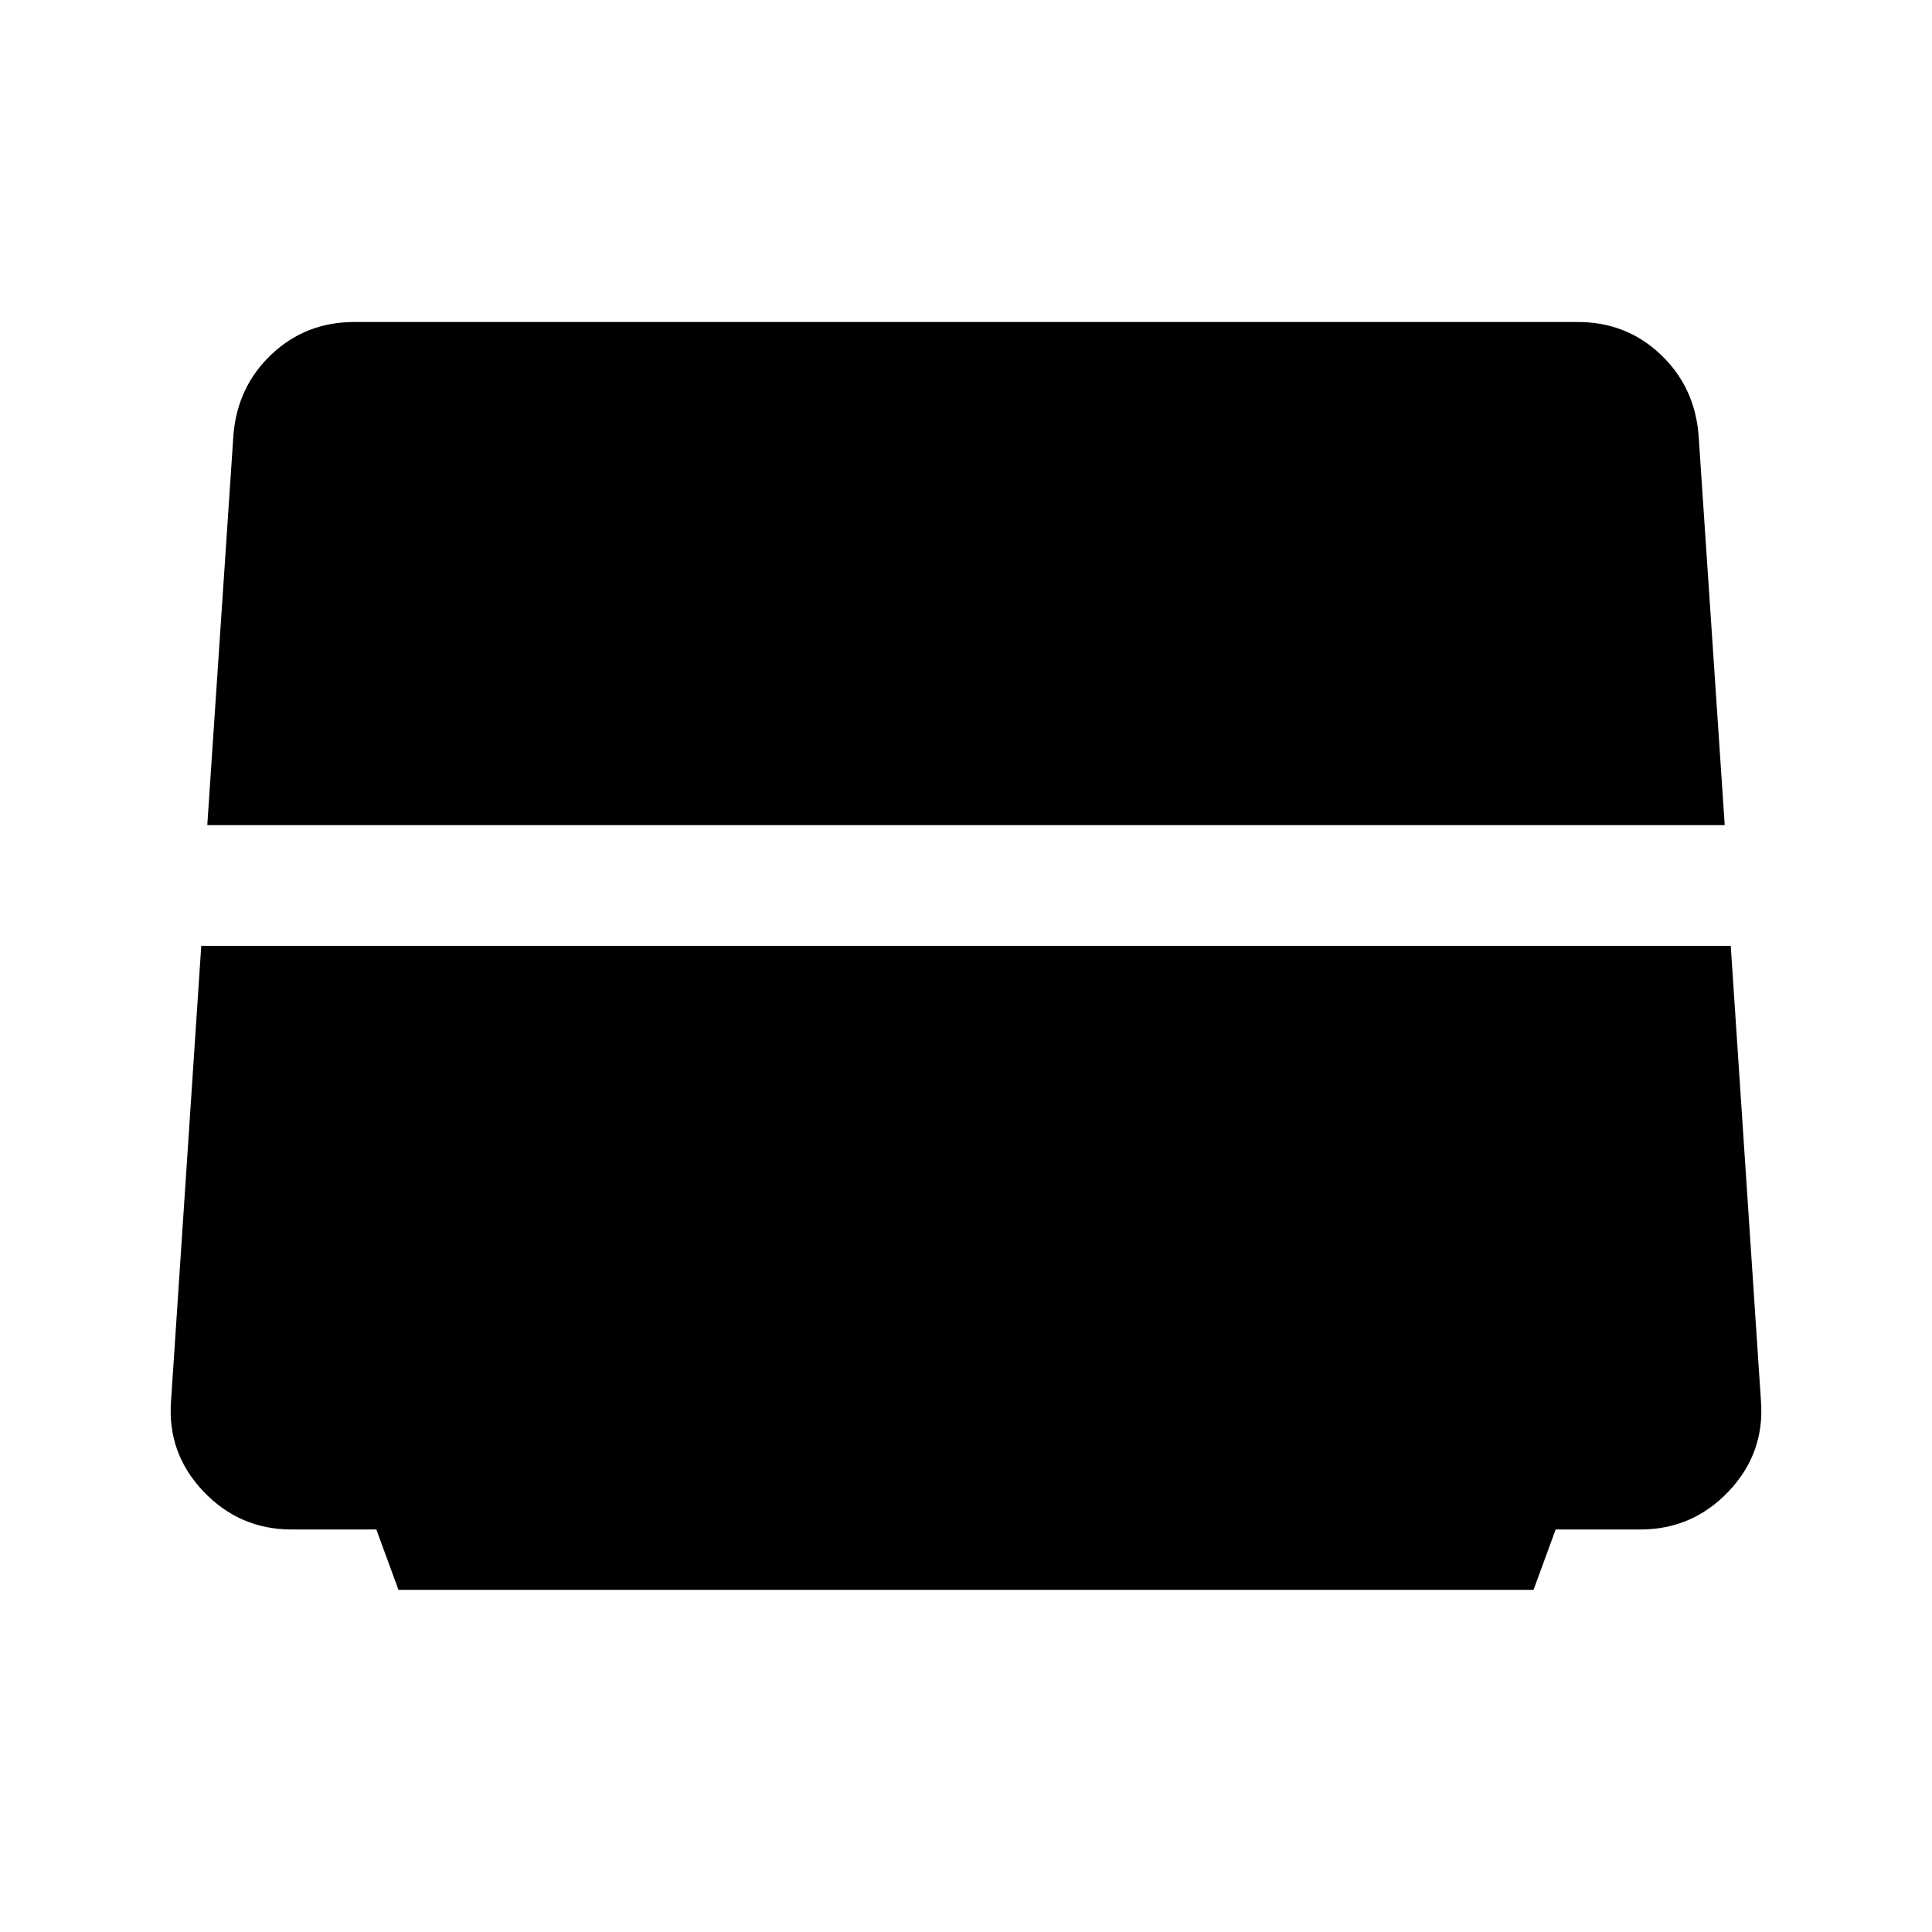 <svg xmlns="http://www.w3.org/2000/svg" width="48" height="48" viewBox="0 96 960 960"><path d="M103 506h754l-13-194q-2-24-19-40t-41-16H176q-24 0-41 16t-19 40l-13 194Zm42 350h42l11 30h564l11-30h42q26 0 44-19t16-45l-15-226H100L85 792q-2 26 16 45t44 19Z"/></svg>